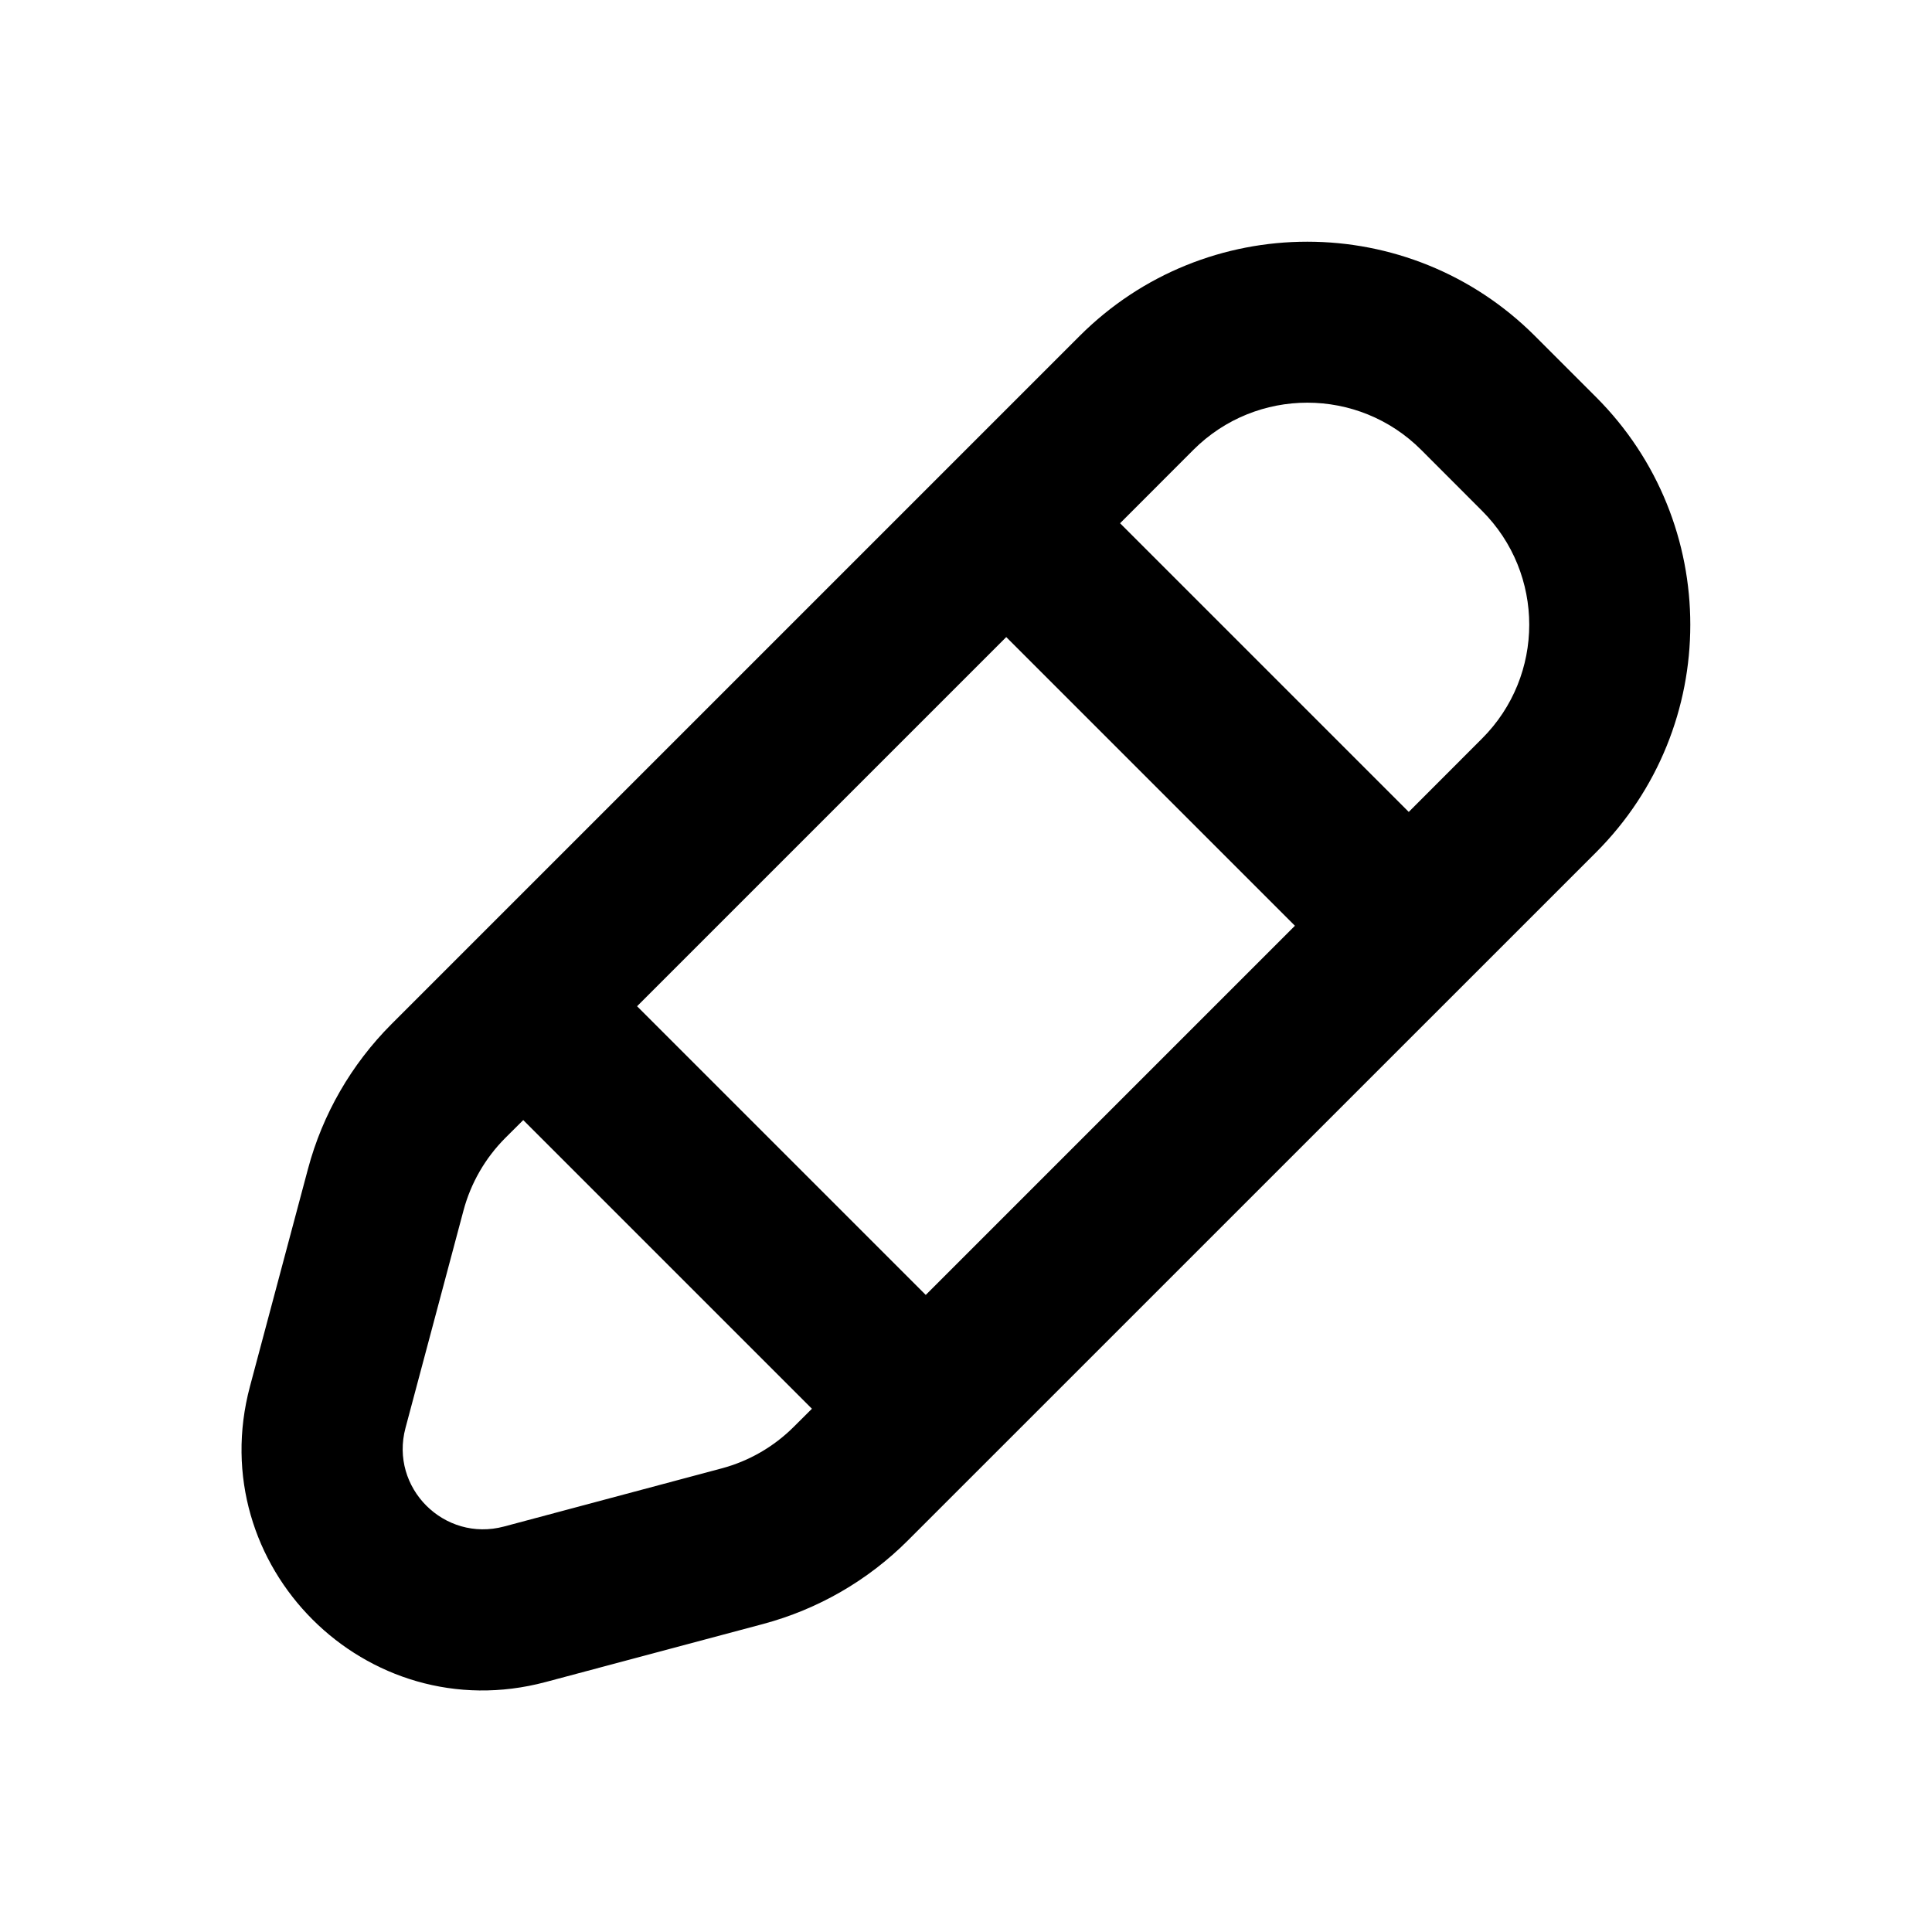 <svg width="24" height="24" viewBox="0 0 24 24" fill="none" xmlns="http://www.w3.org/2000/svg">
<path fill-rule="evenodd" clip-rule="evenodd" d="M13.411 4.174C14.973 2.612 17.506 2.612 19.068 4.174L19.826 4.932C21.388 6.494 21.388 9.027 19.826 10.589L11.276 19.138C10.779 19.635 10.159 19.992 9.479 20.174L6.777 20.895C4.548 21.49 2.51 19.452 3.105 17.223L3.826 14.52C4.007 13.841 4.365 13.221 4.862 12.723L13.411 4.174ZM17.654 5.588C16.873 4.807 15.607 4.807 14.825 5.588L13.914 6.5L17.5 10.086L18.411 9.174C19.192 8.393 19.192 7.127 18.411 6.346L17.654 5.588ZM7.914 12.5L12.5 7.914L16.086 11.5L11.5 16.086L7.914 12.5ZM6.5 13.914L6.276 14.137C6.028 14.386 5.849 14.696 5.758 15.036L5.037 17.739C4.839 18.482 5.518 19.161 6.261 18.963L8.964 18.241C9.303 18.151 9.613 17.972 9.862 17.723L10.086 17.5L6.5 13.914Z" fill="black"/>
</svg>

